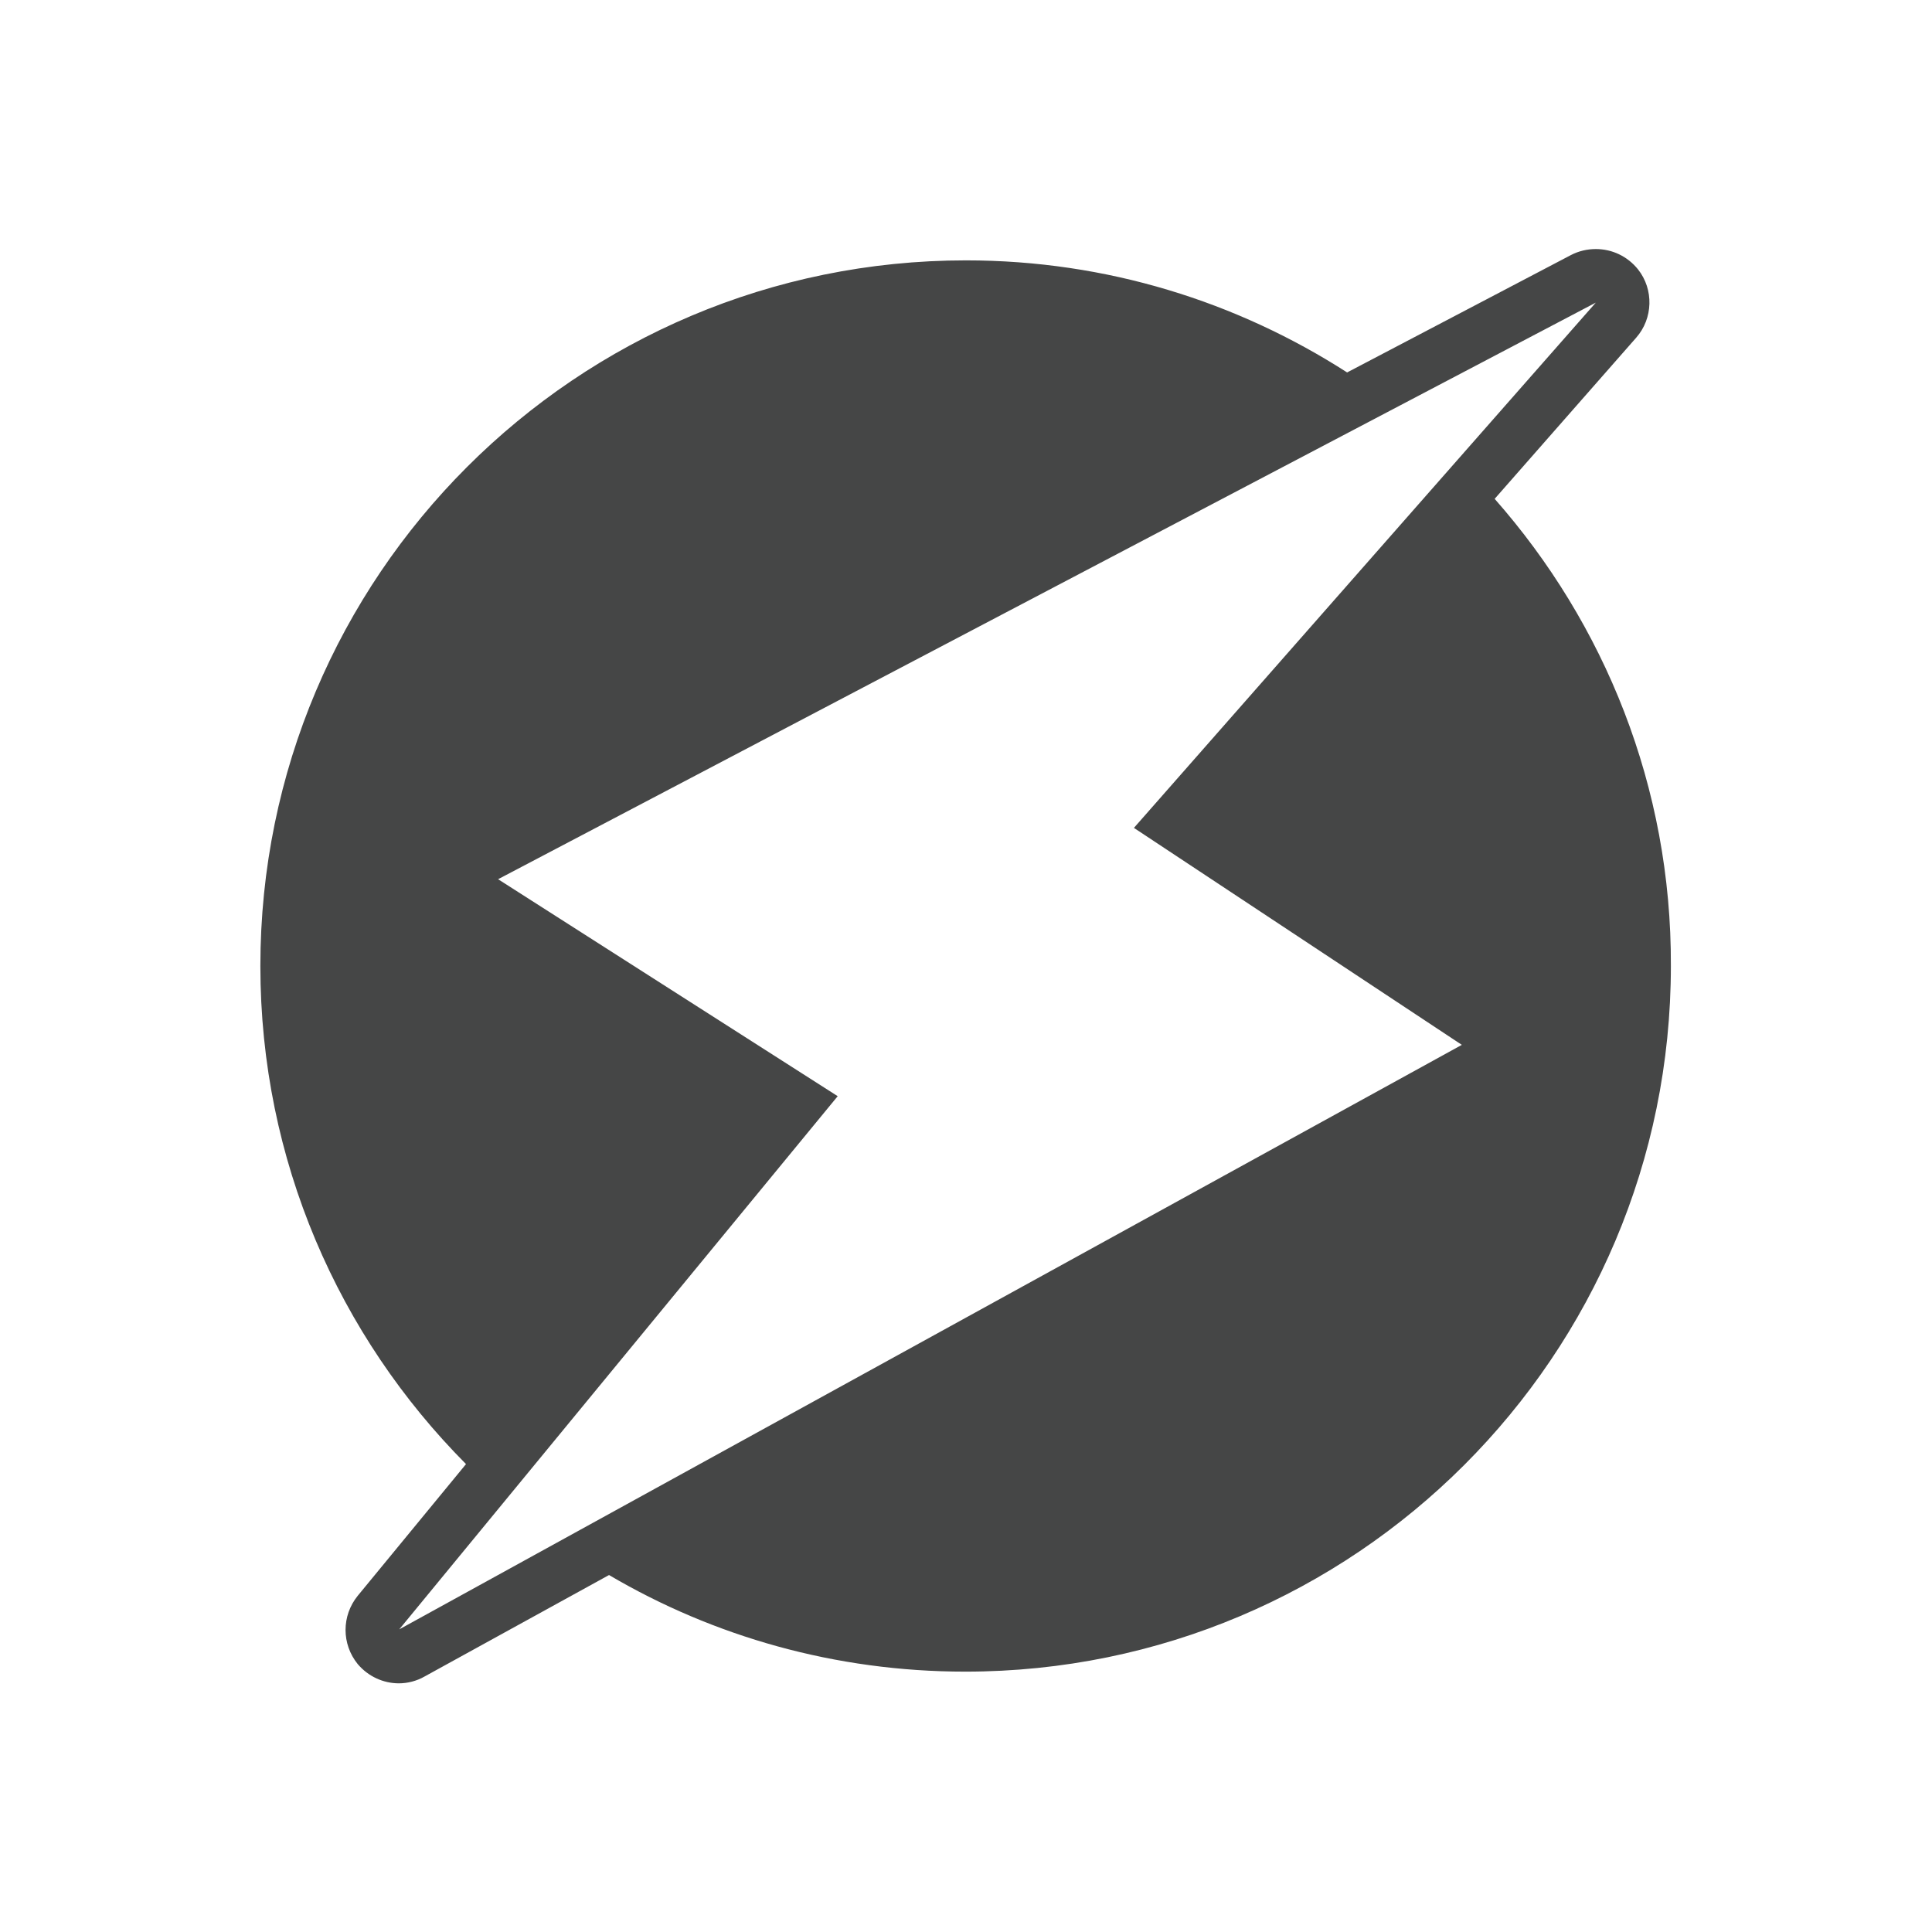 <?xml version="1.0" encoding="utf-8"?>
<!-- Generator: Adobe Illustrator 18.1.1, SVG Export Plug-In . SVG Version: 6.00 Build 0)  -->
<svg version="1.1" id="Ebene_1" xmlns="http://www.w3.org/2000/svg" xmlns:xlink="http://www.w3.org/1999/xlink" x="0px" y="0px"
	 width="512px" height="512px" viewBox="0 0 512 512" enable-background="new 0 0 512 512" xml:space="preserve">
<path fill="#454646" d="M396.1,132.2l37.5-42.7c4.5-5.1,4.7-12.8,0.5-18.1c-2.8-3.5-6.9-5.4-11.2-5.4c-2.2,0-4.5,0.5-6.6,1.6
	l-59.3,31.1C327.9,80,293.3,69,256,69C152.7,69,69,152.7,69,256c0,51.5,20.8,98.1,54.5,132l-28.7,34.9c-4.3,5.3-4.3,12.8,0,18.1
	c2.8,3.3,6.8,5.1,10.9,5.1c2.3,0,4.7-0.6,6.8-1.8l48.9-26.9c27.7,16.3,60,25.6,94.4,25.6c103.3,0,187-83.7,187-187
	C443,208.5,425.2,165.2,396.1,132.2z M387.4,276.9L105.8,431.8L222,290.5L132,233L422.9,80.2L300.5,219.4L387.4,276.9z"/>
</svg>
